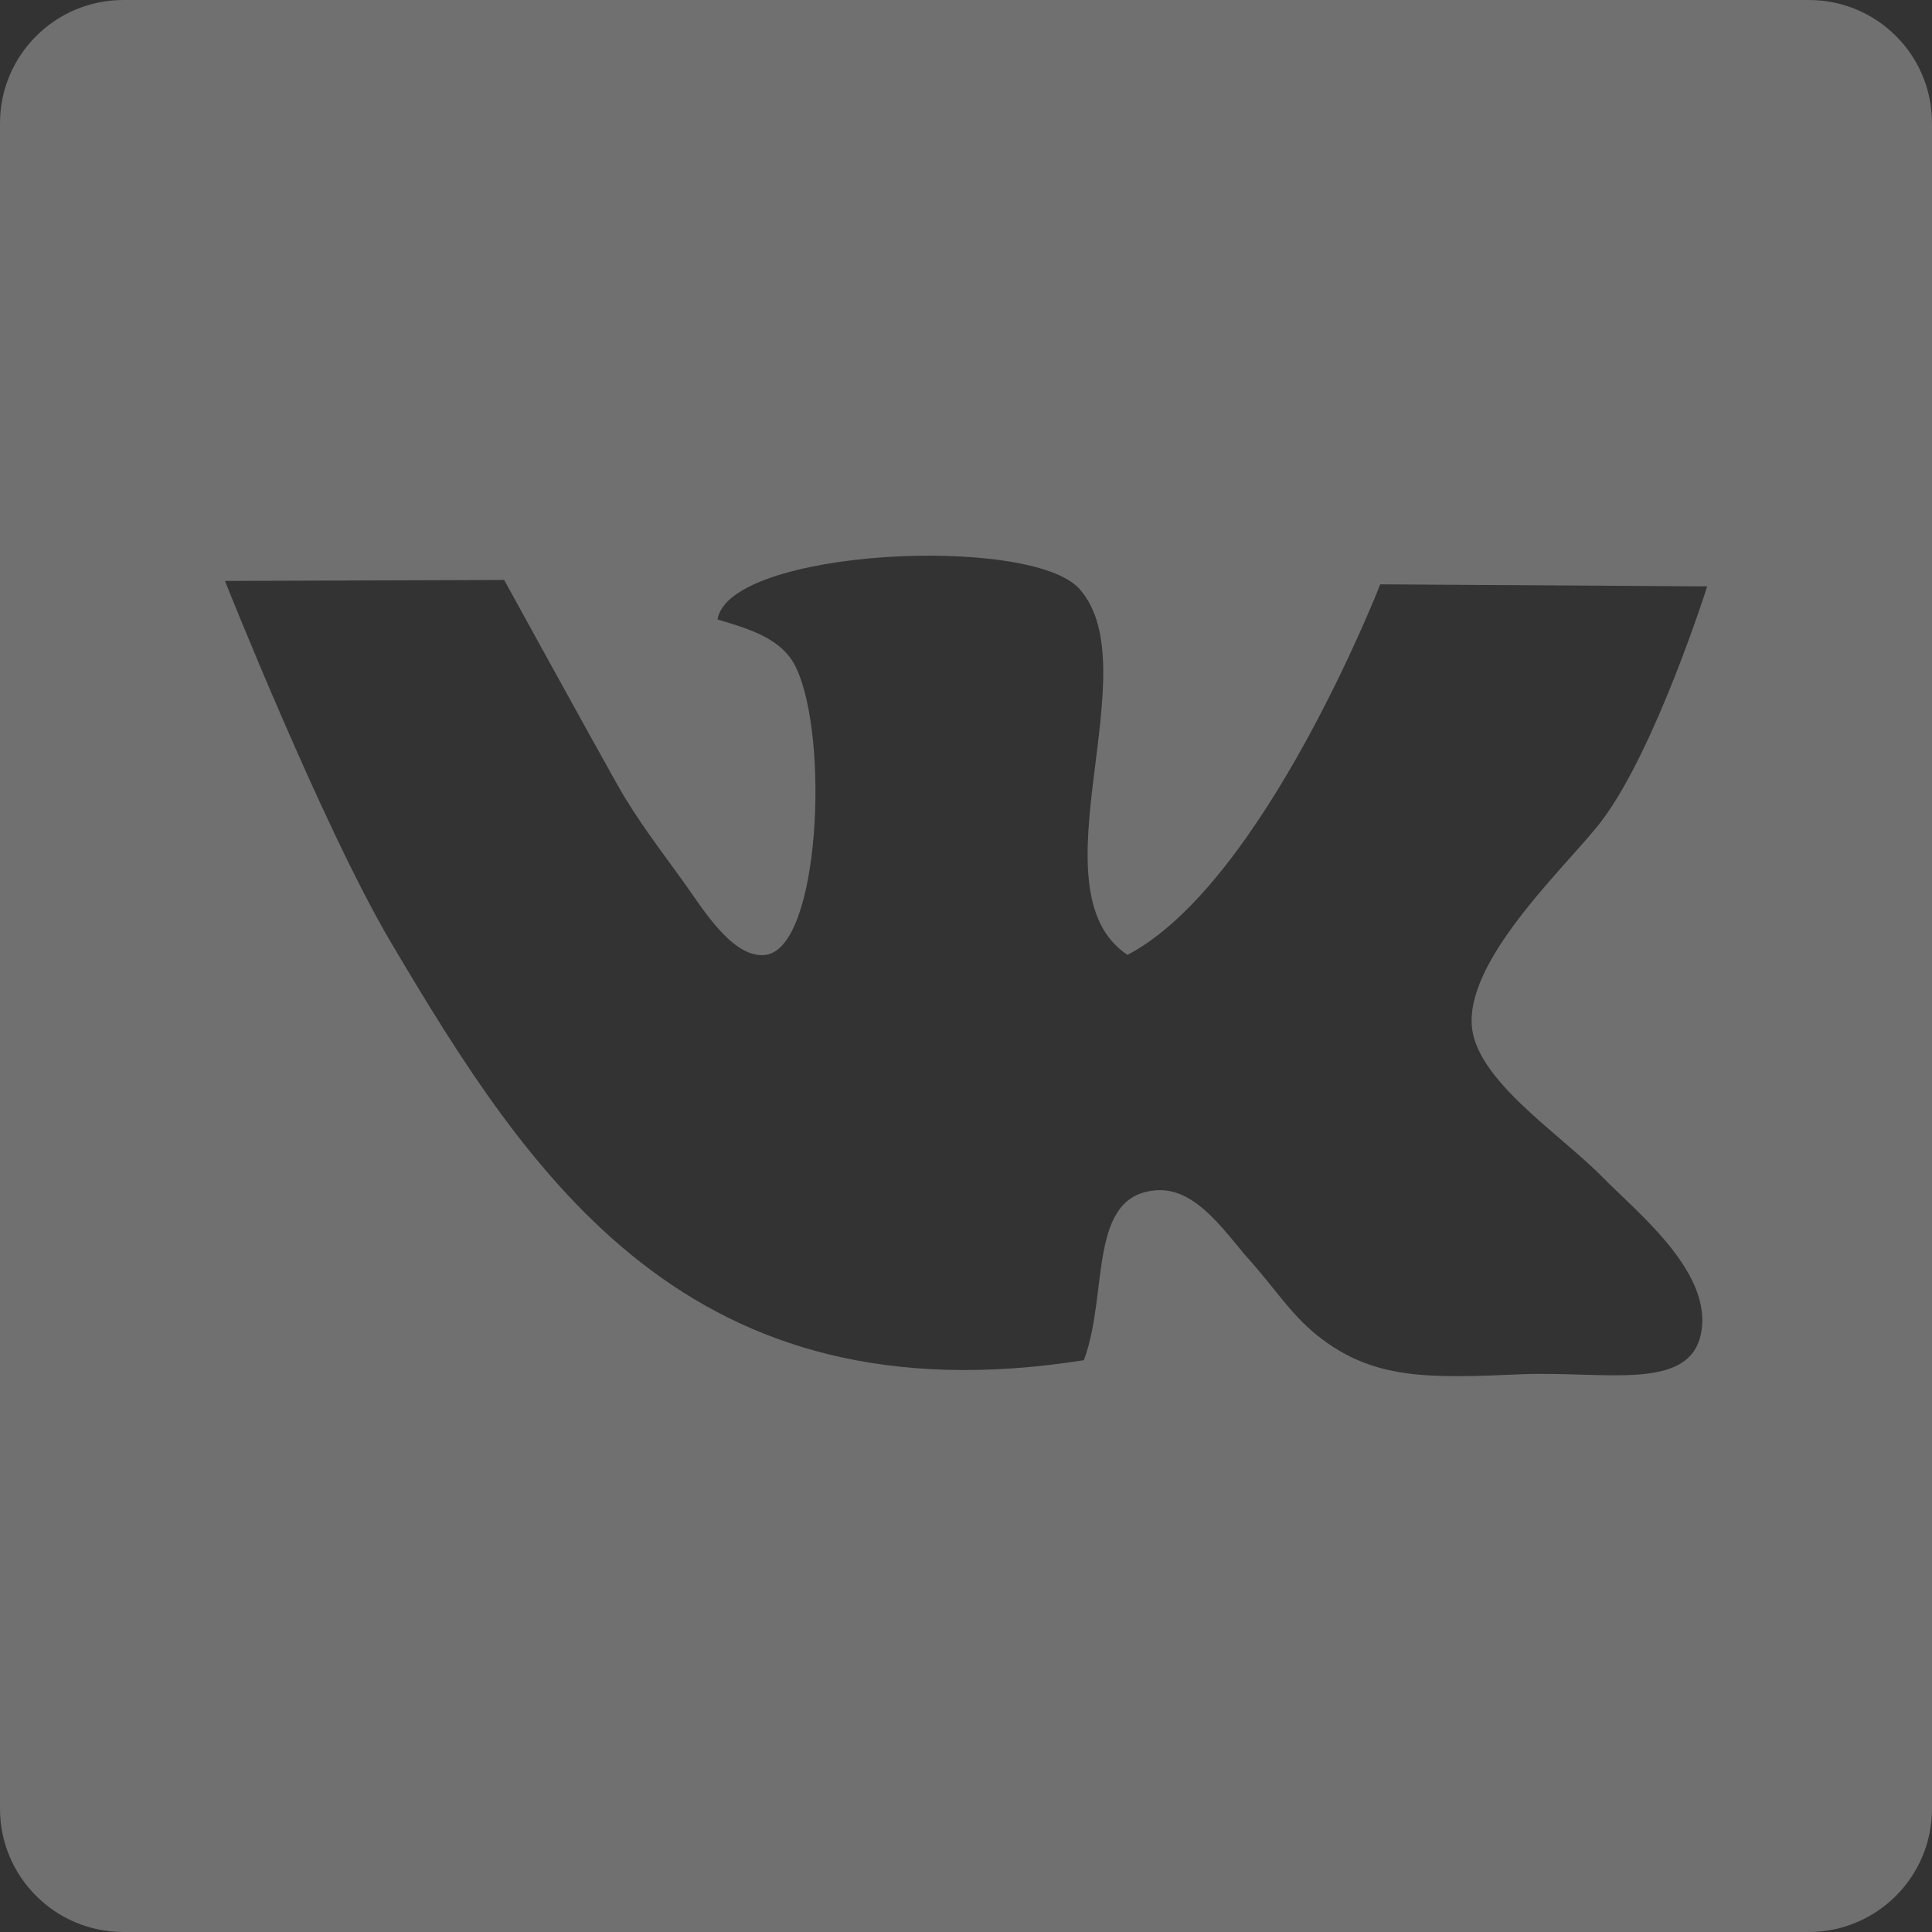 <?xml version="1.0" encoding="iso-8859-1"?>
<!-- Generator: Adobe Illustrator 18.1.1, SVG Export Plug-In . SVG Version: 6.00 Build 0)  -->
<svg version="1.1" id="Capa_1" xmlns="http://www.w3.org/2000/svg" xmlns:xlink="http://www.w3.org/1999/xlink" x="0px" y="0px"
	 viewBox="0 0 14.171 14.171" style="enable-background:new 0 0 14.171 14.171;" xml:space="preserve">
<rect x="0" y="0" width="14.171" height="14.171" fill="#333333" stroke="none"/>
<g>
	<path style="fill:rgba(255, 255, 255, 0.3)" d="M13.268,0H0.905C0.405,0,0,0.405,0,0.904v12.363c0,0.499,0.405,0.904,0.905,0.904h12.362
		c0.499,0,0.904-0.405,0.904-0.904V0.904C14.172,0.404,13.767,0,13.268,0z M11.755,8.635c0.259,0.264,0.821,0.707,0.719,1.158
		c-0.094,0.414-0.712,0.263-1.312,0.287c-0.685,0.029-1.091,0.044-1.503-0.287C9.465,9.636,9.351,9.45,9.165,9.242
		C8.996,9.054,8.783,8.717,8.493,8.73C7.972,8.756,8.135,9.482,7.95,9.977c-2.896,0.456-4.059-1.333-5.085-3.069
		C2.368,6.067,1.65,4.261,1.65,4.261l2.048-0.007c0,0,0.657,1.195,0.831,1.503c0.148,0.262,0.311,0.47,0.479,0.704
		c0.141,0.194,0.364,0.574,0.608,0.543c0.397-0.051,0.469-1.591,0.223-2.107C5.741,4.688,5.506,4.615,5.263,4.544
		C5.345,4.026,7.56,3.918,7.918,4.32c0.52,0.584-0.36,2.21,0.352,2.684c1-0.524,1.854-2.718,1.854-2.718l2.398,0.015
		c0,0-0.375,1.186-0.768,1.712c-0.229,0.308-0.989,0.994-0.959,1.503C10.819,7.919,11.437,8.311,11.755,8.635z"/>
</g>
<g>
</g>
<g>
</g>
<g>
</g>
<g>
</g>
<g>
</g>
<g>
</g>
<g>
</g>
<g>
</g>
<g>
</g>
<g>
</g>
<g>
</g>
<g>
</g>
<g>
</g>
<g>
</g>
<g>
</g>
</svg>
